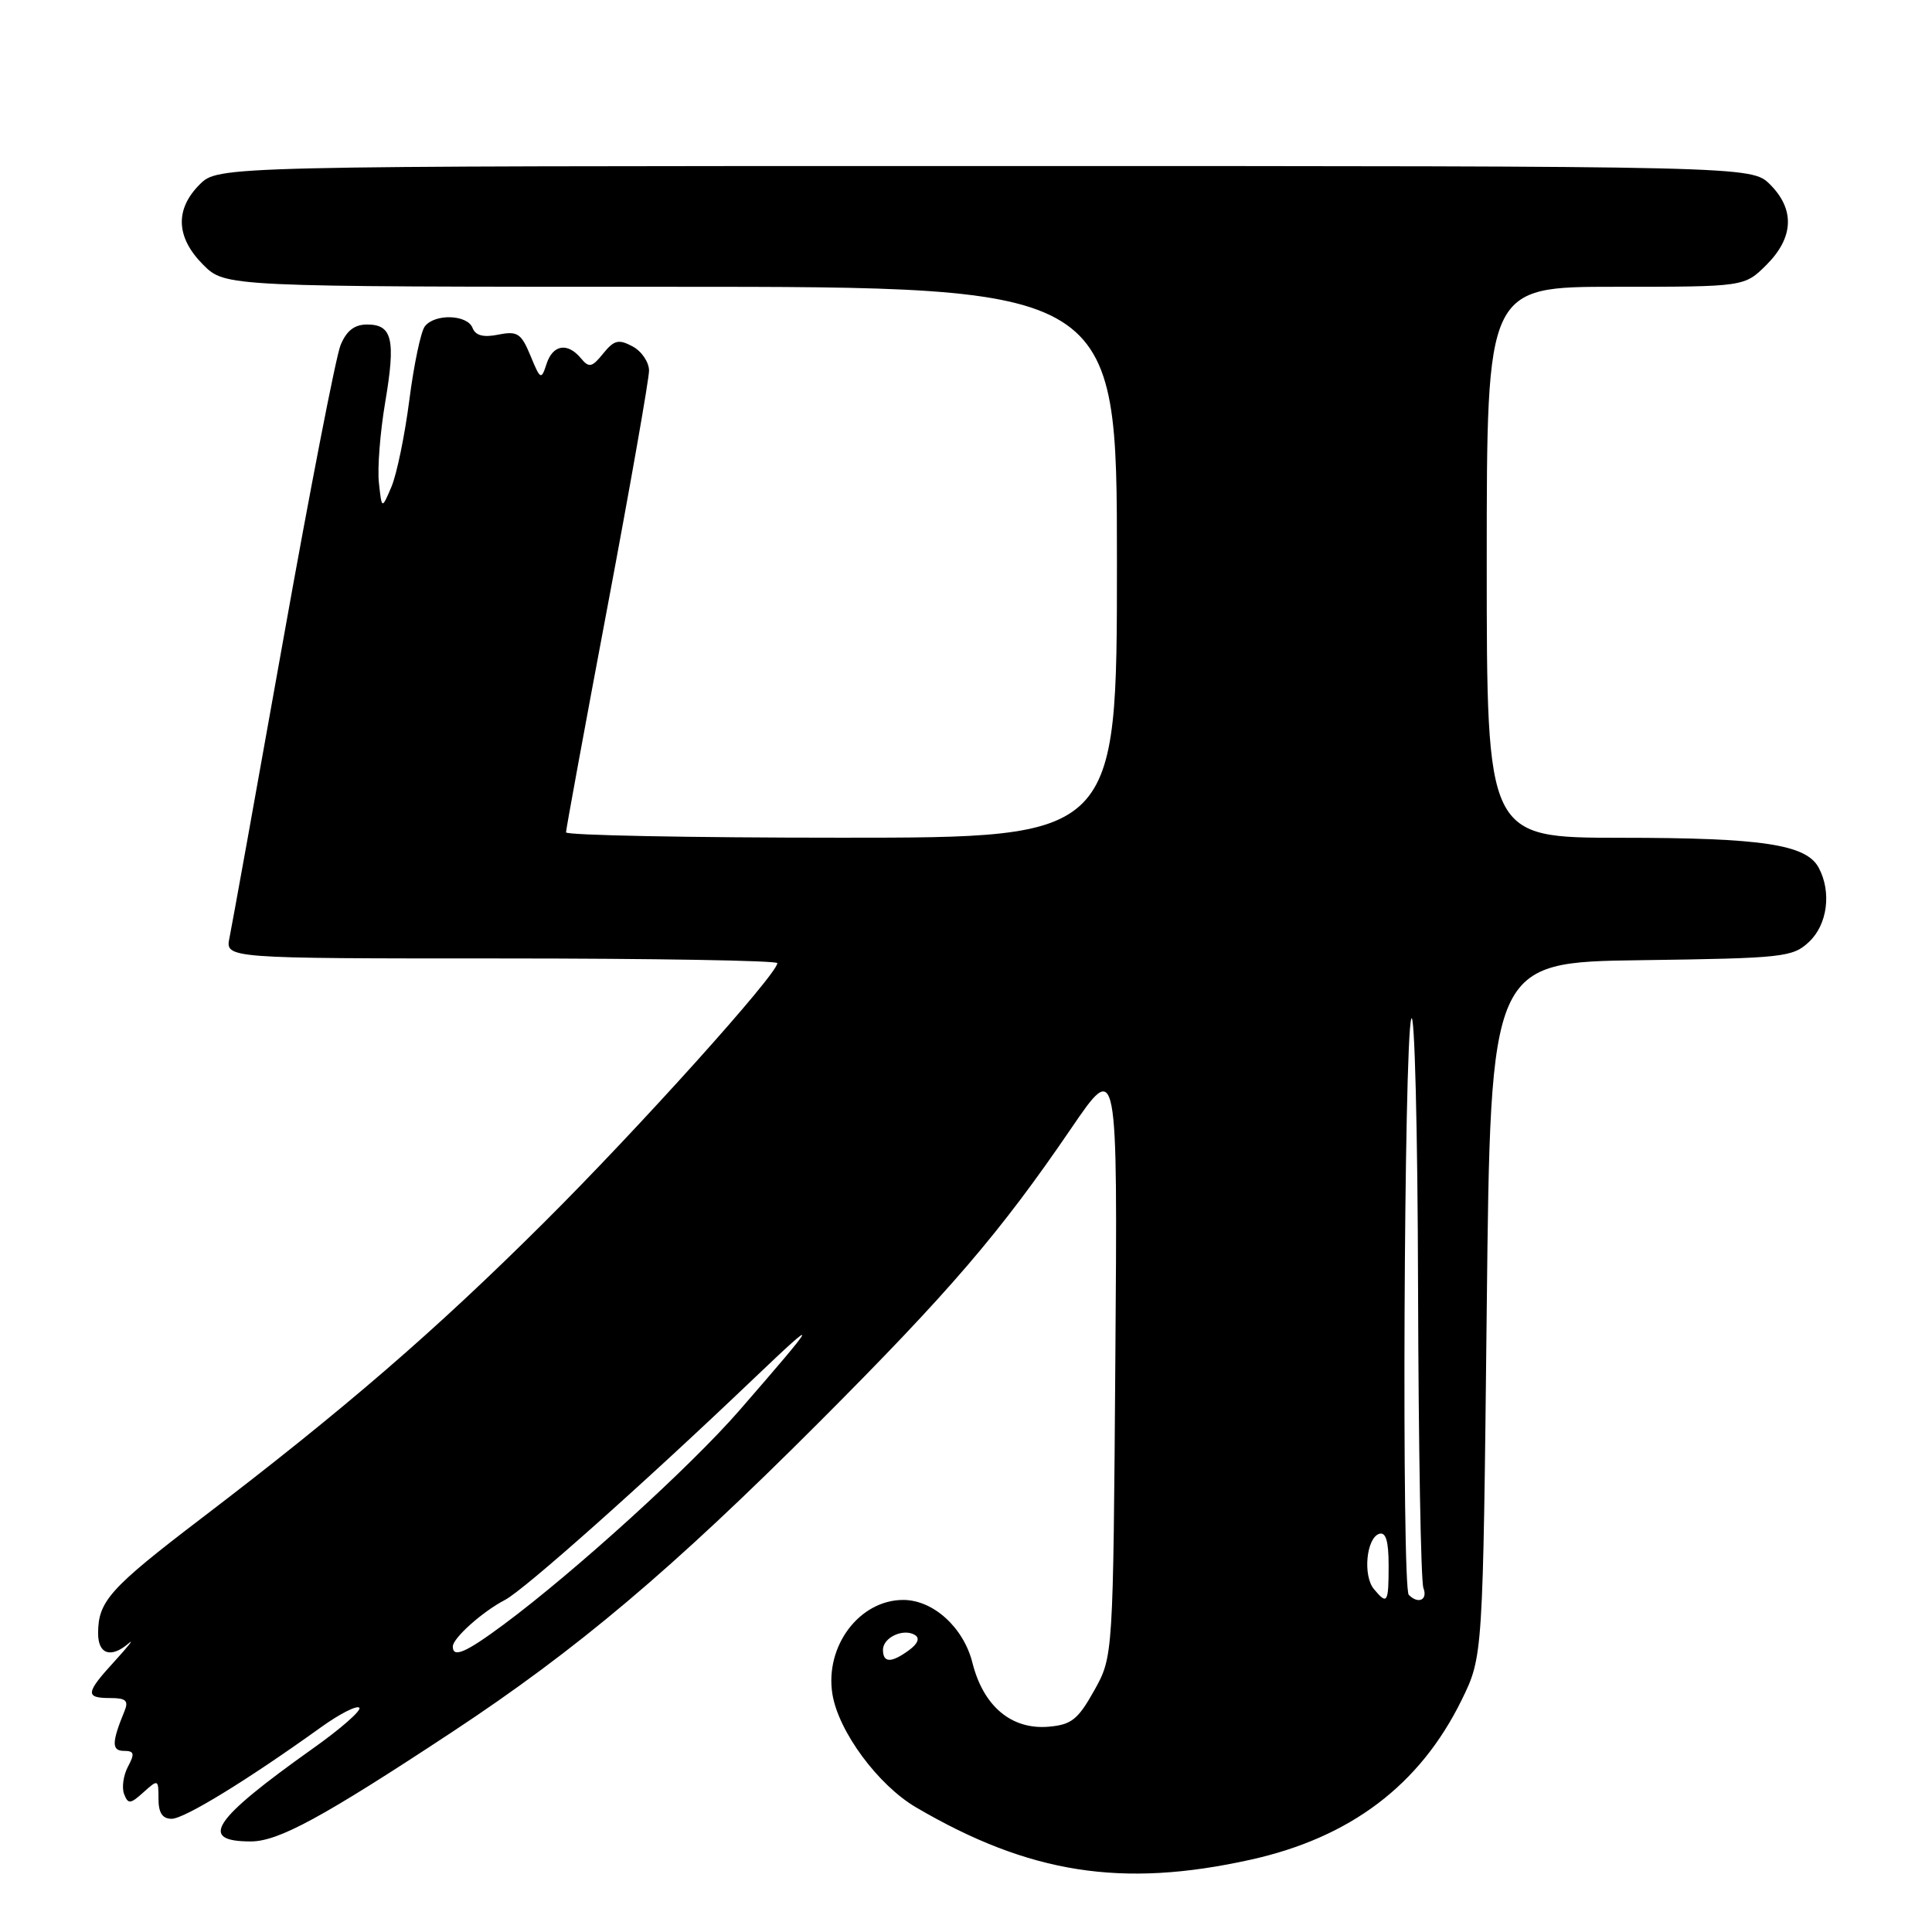 <?xml version="1.0" encoding="UTF-8" standalone="no"?>
<!DOCTYPE svg PUBLIC "-//W3C//DTD SVG 1.1//EN" "http://www.w3.org/Graphics/SVG/1.1/DTD/svg11.dtd" >
<svg xmlns="http://www.w3.org/2000/svg" xmlns:xlink="http://www.w3.org/1999/xlink" version="1.1" viewBox="0 0 256 256">
 <g >
 <path fill="currentColor"
d=" M 165.71 246.42 C 178.94 243.49 188.14 236.53 193.67 225.27 C 196.50 219.50 196.50 219.50 197.00 173.50 C 197.50 127.50 197.50 127.50 217.46 127.23 C 236.32 126.97 237.54 126.84 239.71 124.80 C 242.15 122.51 242.71 118.20 240.99 114.98 C 239.34 111.89 233.51 111.01 214.75 111.01 C 197.00 111.00 197.00 111.00 197.00 74.50 C 197.00 38.00 197.00 38.00 214.08 38.00 C 231.15 38.00 231.15 38.00 234.08 35.08 C 237.68 31.47 237.85 27.76 234.55 24.45 C 232.09 22.00 232.09 22.00 130.50 22.00 C 28.91 22.00 28.91 22.00 26.45 24.45 C 23.15 27.76 23.32 31.47 26.92 35.08 C 29.85 38.00 29.85 38.00 88.92 38.00 C 148.00 38.00 148.00 38.00 148.00 74.50 C 148.00 111.00 148.00 111.00 111.50 111.00 C 91.42 111.00 75.00 110.68 75.00 110.29 C 75.00 109.91 77.47 96.44 80.50 80.37 C 83.53 64.29 86.00 50.23 86.00 49.11 C 86.00 47.99 85.02 46.54 83.82 45.90 C 81.97 44.91 81.37 45.06 79.92 46.85 C 78.44 48.68 78.05 48.77 76.98 47.48 C 75.20 45.33 73.24 45.66 72.41 48.25 C 71.72 50.38 71.60 50.32 70.29 47.13 C 69.06 44.16 68.56 43.84 66.04 44.34 C 64.06 44.74 63.01 44.47 62.62 43.46 C 61.94 41.67 57.60 41.53 56.29 43.25 C 55.76 43.94 54.84 48.33 54.24 53.00 C 53.64 57.67 52.57 62.85 51.87 64.50 C 50.59 67.50 50.59 67.50 50.21 64.00 C 49.99 62.08 50.37 57.27 51.04 53.31 C 52.45 44.99 51.99 43.00 48.65 43.00 C 46.96 43.00 45.91 43.82 45.12 45.75 C 44.51 47.26 41.07 64.92 37.49 85.00 C 33.91 105.08 30.72 122.74 30.41 124.25 C 29.84 127.00 29.84 127.00 66.42 127.00 C 86.54 127.00 103.00 127.28 103.00 127.62 C 103.00 129.08 84.58 149.56 72.07 162.00 C 57.62 176.38 45.70 186.68 26.76 201.13 C 14.54 210.45 13.00 212.17 13.00 216.43 C 13.00 219.21 14.71 219.76 17.05 217.75 C 17.84 217.06 17.03 218.10 15.25 220.05 C 11.32 224.34 11.23 225.00 14.61 225.00 C 16.70 225.00 17.07 225.35 16.49 226.75 C 14.79 230.88 14.78 232.00 16.42 232.00 C 17.78 232.00 17.88 232.36 16.96 234.08 C 16.35 235.22 16.12 236.86 16.44 237.71 C 16.97 239.09 17.27 239.06 19.02 237.48 C 20.95 235.74 21.00 235.76 21.00 238.35 C 21.00 240.21 21.52 241.00 22.75 241.00 C 24.42 241.00 32.82 235.85 42.52 228.88 C 44.98 227.11 47.27 225.94 47.61 226.28 C 47.95 226.61 45.18 229.05 41.45 231.69 C 28.14 241.15 26.24 244.00 33.23 244.00 C 36.89 244.00 42.71 240.84 59.88 229.52 C 76.47 218.58 89.02 207.99 108.50 188.49 C 125.83 171.13 132.47 163.40 141.95 149.50 C 148.09 140.50 148.09 140.50 147.79 180.00 C 147.50 219.50 147.50 219.50 144.99 224.00 C 142.83 227.86 141.97 228.54 138.93 228.80 C 134.02 229.21 130.30 226.09 128.85 220.32 C 127.68 215.66 123.67 212.01 119.70 212.00 C 113.89 211.99 109.27 218.12 110.30 224.49 C 111.11 229.44 116.35 236.54 121.39 239.49 C 136.39 248.28 148.67 250.20 165.71 246.42 Z  M 117.00 218.61 C 117.00 216.97 119.72 215.71 121.24 216.65 C 121.91 217.06 121.62 217.80 120.46 218.65 C 118.10 220.38 117.00 220.36 117.00 218.61 Z  M 60.00 218.17 C 60.00 217.06 63.94 213.54 66.91 212.00 C 69.43 210.70 85.38 196.51 99.97 182.58 C 108.83 174.13 108.57 174.70 97.97 186.89 C 91.51 194.32 76.15 208.27 66.75 215.25 C 61.70 219.00 60.00 219.73 60.00 218.17 Z  M 182.05 210.56 C 180.57 208.78 181.05 203.80 182.75 203.24 C 183.63 202.96 184.00 204.20 184.00 207.42 C 184.00 212.42 183.83 212.70 182.05 210.56 Z  M 186.67 211.33 C 185.72 210.38 186.03 138.02 187.00 135.00 C 187.44 133.62 187.85 149.68 187.90 170.67 C 187.96 191.66 188.27 209.55 188.61 210.42 C 189.21 212.00 187.93 212.60 186.67 211.33 Z "/>
</g>
</svg>